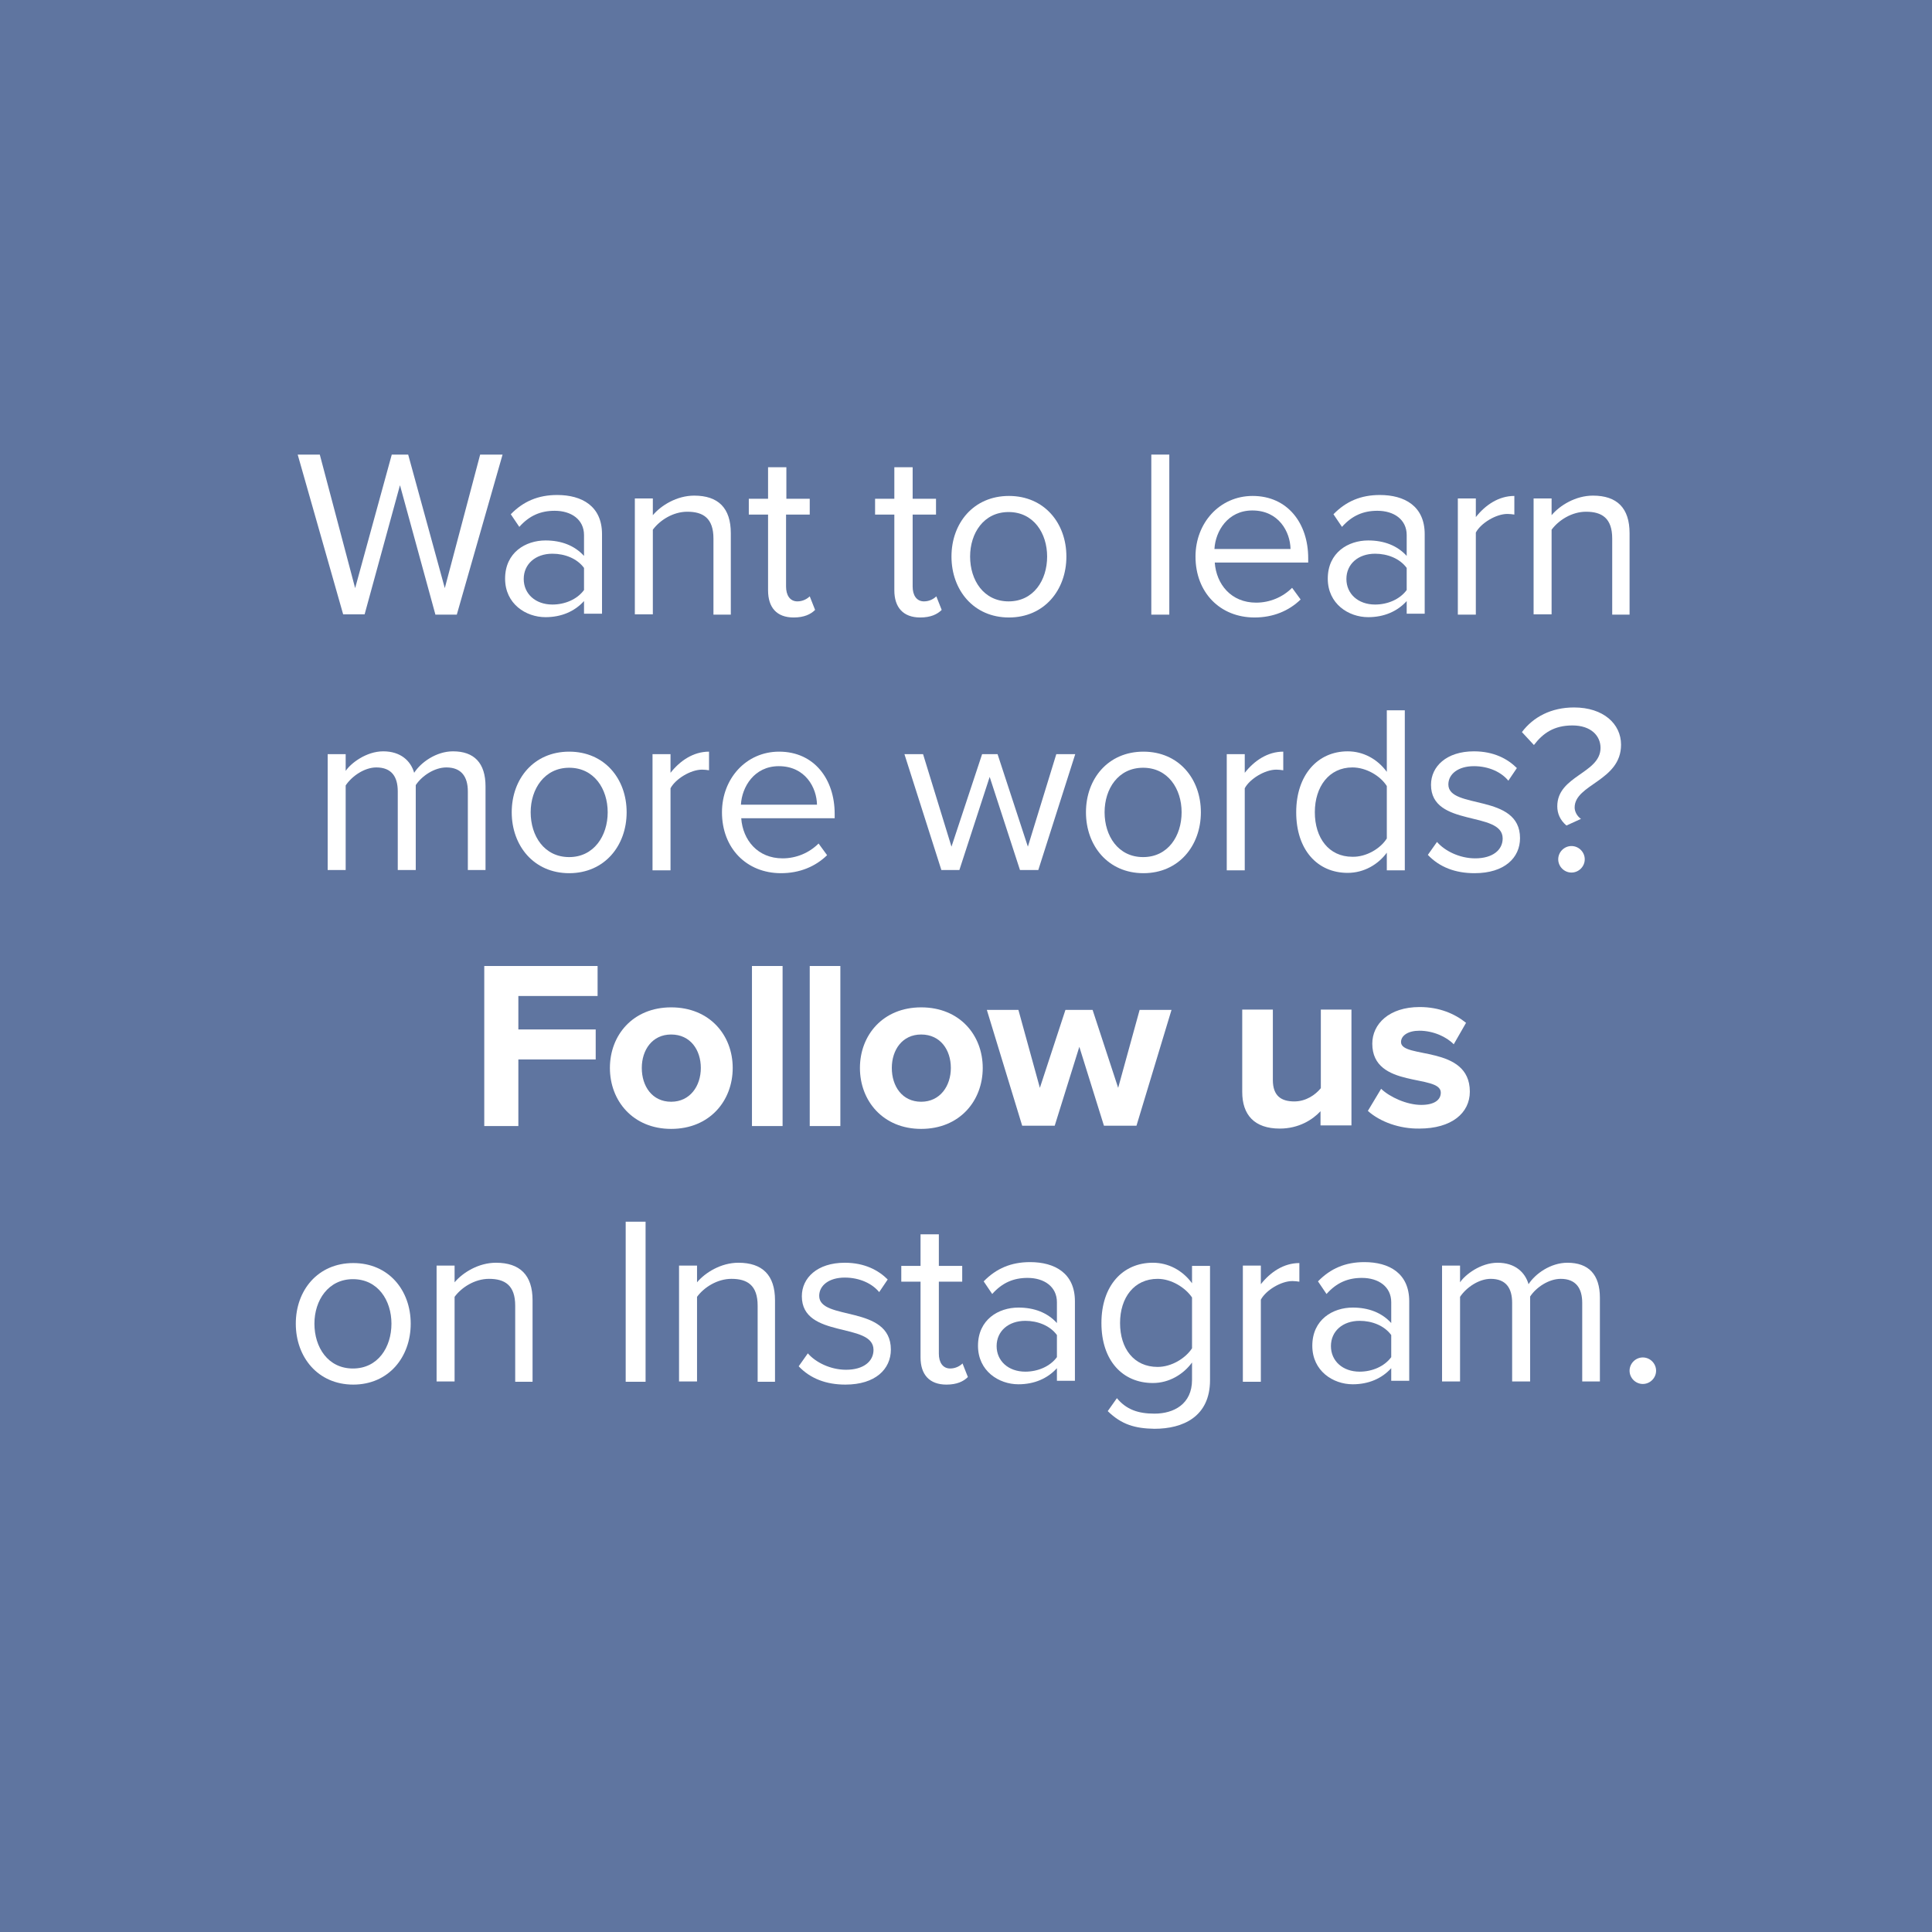 <?xml version="1.0" encoding="utf-8"?>
<!-- Generator: Adobe Illustrator 16.0.0, SVG Export Plug-In . SVG Version: 6.00 Build 0)  -->
<!DOCTYPE svg PUBLIC "-//W3C//DTD SVG 1.1//EN" "http://www.w3.org/Graphics/SVG/1.1/DTD/svg11.dtd">
<svg version="1.1" id="Layer_1" xmlns="http://www.w3.org/2000/svg" xmlns:xlink="http://www.w3.org/1999/xlink" x="0px" y="0px"
	 width="612px" height="612px" viewBox="0 0 612 612" style="enable-background:new 0 0 612 612;" xml:space="preserve">
<style type="text/css">
<![CDATA[
	.st0{enable-background:new    ;}
	.st1{fill:#5F75A0;}
	.st2{fill:#FFFFFF;}
	.st3{fill:none;}
]]>
</style>
<rect class="st1" width="612" height="612"/>
<g>
	<g>
		<rect x="51.8" y="144" class="st3" width="508.5" height="324.1"/>
	</g>
	<g class="st0">
		<path class="st2" d="M137.9,194.6l-11.2-40.9l-11.2,40.9h-6.8L94.3,144h7l11.2,42.3l11.6-42.3h5.2l11.6,42.3l11.2-42.3h7.1
			l-14.5,50.7H137.9z"/>
		<path class="st2" d="M185,194.6v-4.2c-3,3.3-7.2,5.1-12.2,5.1c-6.2,0-12.8-4.2-12.8-12.2c0-8.3,6.5-12.1,12.8-12.1
			c5,0,9.2,1.6,12.2,4.9v-6.6c0-4.9-4-7.7-9.3-7.7c-4.4,0-8,1.5-11.2,5.1l-2.7-4c4-4.1,8.7-6.1,14.7-6.1c7.8,0,14.2,3.5,14.2,12.4
			v25.2H185z M185,186.9v-7c-2.2-3-6.1-4.5-10-4.5c-5.4,0-9.1,3.3-9.1,8c0,4.7,3.7,8.1,9.1,8.1C178.9,191.5,182.8,189.9,185,186.9z"
			/>
		<path class="st2" d="M226,194.6v-24c0-6.5-3.3-8.5-8.3-8.5c-4.5,0-8.7,2.7-10.9,5.7v26.8h-5.7v-36.7h5.7v5.3
			c2.6-3.1,7.6-6.2,13.1-6.2c7.6,0,11.6,3.9,11.6,11.9v25.8H226z"/>
		<path class="st2" d="M243.3,187v-24h-6.1v-5h6.1v-10h5.8v10h7.4v5H249v22.8c0,2.7,1.2,4.7,3.6,4.7c1.7,0,3.1-0.8,3.9-1.6l1.7,4.3
			c-1.4,1.4-3.5,2.4-6.8,2.4C246,195.6,243.3,192.4,243.3,187z"/>
		<path class="st2" d="M283.3,187v-24h-6.1v-5h6.1v-10h5.8v10h7.4v5h-7.4v22.8c0,2.7,1.2,4.7,3.6,4.7c1.7,0,3.1-0.8,3.9-1.6l1.7,4.3
			c-1.4,1.4-3.5,2.4-6.8,2.4C286.1,195.6,283.3,192.4,283.3,187z"/>
		<path class="st2" d="M301.4,176.3c0-10.6,7-19.2,18.2-19.2s18.2,8.6,18.2,19.2s-7,19.3-18.2,19.3S301.4,186.9,301.4,176.3z
			 M331.7,176.3c0-7.4-4.3-14.1-12.2-14.1s-12.2,6.7-12.2,14.1c0,7.5,4.3,14.2,12.2,14.2S331.7,183.8,331.7,176.3z"/>
		<path class="st2" d="M364.7,194.6V144h5.7v50.7H364.7z"/>
		<path class="st2" d="M378.7,176.3c0-10.6,7.6-19.2,18.1-19.2c11.1,0,17.6,8.7,17.6,19.7v1.4h-29.6c0.5,6.9,5.2,12.7,13.1,12.7
			c4.3,0,8.4-1.7,11.4-4.7l2.7,3.7c-3.7,3.6-8.7,5.7-14.6,5.7C386.5,195.6,378.7,187.7,378.7,176.3z M396.7,161.7
			c-7.8,0-11.7,6.6-12,12.2h24.1C408.7,168.5,405.1,161.7,396.7,161.7z"/>
		<path class="st2" d="M445.6,194.6v-4.2c-3,3.3-7.2,5.1-12.2,5.1c-6.2,0-12.8-4.2-12.8-12.2c0-8.3,6.5-12.1,12.8-12.1
			c5,0,9.2,1.6,12.2,4.9v-6.6c0-4.9-4-7.7-9.3-7.7c-4.4,0-8,1.5-11.2,5.1l-2.7-4c4-4.1,8.7-6.1,14.7-6.1c7.8,0,14.2,3.5,14.2,12.4
			v25.2H445.6z M445.6,186.9v-7c-2.2-3-6.1-4.5-10-4.5c-5.4,0-9.1,3.3-9.1,8c0,4.7,3.7,8.1,9.1,8.1
			C439.5,191.5,443.4,189.9,445.6,186.9z"/>
		<path class="st2" d="M461.8,194.6v-36.7h5.7v5.9c3-3.8,7.2-6.7,12.2-6.7v5.9c-0.7-0.1-1.4-0.2-2.2-0.2c-3.6,0-8.4,2.9-10,5.9v26
			H461.8z"/>
		<path class="st2" d="M510.7,194.6v-24c0-6.5-3.3-8.5-8.3-8.5c-4.5,0-8.7,2.7-10.9,5.7v26.8h-5.7v-36.7h5.7v5.3
			c2.6-3.1,7.6-6.2,13.1-6.2c7.6,0,11.6,3.9,11.6,11.9v25.8H510.7z"/>
	</g>
	<g class="st0">
		<path class="st2" d="M148.2,275.6v-24.9c0-4.6-2-7.6-6.8-7.6c-3.8,0-7.8,2.7-9.7,5.6v26.9H126v-24.9c0-4.6-1.9-7.6-6.8-7.6
			c-3.7,0-7.7,2.7-9.7,5.7v26.8h-5.7v-36.7h5.7v5.3c1.6-2.4,6.5-6.2,11.9-6.2c5.5,0,8.7,3,9.8,6.8c2.1-3.3,7-6.8,12.3-6.8
			c6.7,0,10.3,3.7,10.3,11.1v26.5H148.2z"/>
		<path class="st2" d="M162.1,257.3c0-10.6,7-19.2,18.2-19.2c11.2,0,18.2,8.6,18.2,19.2s-7,19.3-18.2,19.3
			C169.1,276.6,162.1,267.9,162.1,257.3z M192.5,257.3c0-7.4-4.3-14.1-12.2-14.1c-7.8,0-12.2,6.7-12.2,14.1
			c0,7.5,4.3,14.2,12.2,14.2C188.1,271.5,192.5,264.8,192.5,257.3z"/>
		<path class="st2" d="M206.7,275.6v-36.7h5.7v5.9c3-3.8,7.2-6.7,12.2-6.7v5.9c-0.7-0.1-1.4-0.2-2.2-0.2c-3.6,0-8.4,2.9-10,5.9v26
			H206.7z"/>
		<path class="st2" d="M228.7,257.3c0-10.6,7.6-19.2,18.1-19.2c11.1,0,17.6,8.7,17.6,19.7v1.4h-29.6c0.5,6.9,5.2,12.7,13.1,12.7
			c4.3,0,8.4-1.7,11.4-4.7l2.7,3.7c-3.7,3.6-8.7,5.7-14.6,5.7C236.5,276.6,228.7,268.7,228.7,257.3z M246.7,242.7
			c-7.8,0-11.7,6.6-12,12.2h24.1C258.7,249.5,255.1,242.7,246.7,242.7z"/>
		<path class="st2" d="M323.1,275.6l-9.6-29.5l-9.6,29.5h-5.7l-11.7-36.7h5.9l9,29.3l9.7-29.3h4.9l9.6,29.3l9-29.3h6l-11.7,36.7
			H323.1z"/>
		<path class="st2" d="M344,257.3c0-10.6,7-19.2,18.2-19.2c11.2,0,18.2,8.6,18.2,19.2s-7,19.3-18.2,19.3
			C351,276.6,344,267.9,344,257.3z M374.3,257.3c0-7.4-4.3-14.1-12.2-14.1s-12.2,6.7-12.2,14.1c0,7.5,4.3,14.2,12.2,14.2
			S374.3,264.8,374.3,257.3z"/>
		<path class="st2" d="M388.6,275.6v-36.7h5.7v5.9c3-3.8,7.2-6.7,12.2-6.7v5.9c-0.7-0.1-1.4-0.2-2.2-0.2c-3.6,0-8.4,2.9-10,5.9v26
			H388.6z"/>
		<path class="st2" d="M439.3,275.6v-5.5c-2.7,3.7-7.2,6.4-12.4,6.4c-9.6,0-16.3-7.3-16.3-19.2c0-11.8,6.8-19.3,16.3-19.3
			c4.9,0,9.4,2.4,12.4,6.5V225h5.7v50.7H439.3z M439.3,265.6V249c-2-3.2-6.5-5.9-10.9-5.9c-7.4,0-11.9,6.1-11.9,14.2
			c0,8.1,4.4,14.1,11.9,14.1C432.8,271.5,437.3,268.8,439.3,265.6z"/>
		<path class="st2" d="M452.3,270.8l2.9-4.1c2.4,2.8,7.1,5.2,12.1,5.2c5.6,0,8.7-2.7,8.7-6.3c0-8.9-22.7-3.4-22.7-17
			c0-5.8,4.9-10.6,13.6-10.6c6.3,0,10.7,2.4,13.6,5.3l-2.7,4c-2.2-2.7-6.2-4.6-10.9-4.6c-5,0-8.1,2.5-8.1,5.8c0,8,22.7,2.7,22.7,17
			c0,6.2-4.9,11.1-14.4,11.1C461,276.6,456,274.7,452.3,270.8z"/>
		<path class="st2" d="M493.3,255.4c0-9.7,13.7-10.4,13.7-18.5c0-3.8-3-7.1-8.9-7.1c-5.8,0-9.3,2.4-12.2,6.2l-3.8-4.1
			c3.6-4.8,9.3-7.8,16.5-7.8c9.3,0,14.9,5.2,14.9,11.8c0,11.5-14.7,12.5-14.7,19.9c0,1.2,0.7,2.7,2,3.6l-4.6,2.1
			C494.2,259.8,493.3,257.7,493.3,255.4z M493.6,272.2c0-2.3,1.9-4.2,4.2-4.2s4.2,1.9,4.2,4.2s-1.9,4.2-4.2,4.2
			S493.6,274.5,493.6,272.2z"/>
	</g>
	<g class="st0">
		<path class="st2" d="M153.4,356.6V306h35.9v9.5h-25.1v10.6h24.5v9.5h-24.5v21.1H153.4z"/>
		<path class="st2" d="M193.2,338.3c0-10.4,7.3-19.2,19.4-19.2c12.2,0,19.5,8.8,19.5,19.2c0,10.4-7.3,19.3-19.5,19.3
			C200.5,357.6,193.2,348.7,193.2,338.3z M222,338.3c0-5.7-3.3-10.6-9.4-10.6c-6,0-9.3,4.9-9.3,10.6c0,5.8,3.3,10.7,9.3,10.7
			C218.6,349,222,344,222,338.3z"/>
		<path class="st2" d="M238.2,356.6V306h9.7v50.7H238.2z"/>
		<path class="st2" d="M256.5,356.6V306h9.7v50.7H256.5z"/>
		<path class="st2" d="M272.4,338.3c0-10.4,7.3-19.2,19.4-19.2c12.2,0,19.5,8.8,19.5,19.2c0,10.4-7.3,19.3-19.5,19.3
			C279.7,357.6,272.4,348.7,272.4,338.3z M301.2,338.3c0-5.7-3.3-10.6-9.4-10.6c-6,0-9.3,4.9-9.3,10.6c0,5.8,3.3,10.7,9.3,10.7
			C297.8,349,301.2,344,301.2,338.3z"/>
		<path class="st2" d="M349.7,356.6l-7.8-25l-7.8,25h-10.3l-11.2-36.7h10l6.8,24.7l8.1-24.7h8.6l8.1,24.7l6.8-24.7h10.1L360,356.6
			H349.7z"/>
		<path class="st2" d="M418.3,356.6V352c-2.5,2.7-6.9,5.5-12.9,5.5c-8.1,0-11.9-4.4-11.9-11.6v-26.1h9.7v22.3c0,5.1,2.7,6.8,6.8,6.8
			c3.7,0,6.7-2.1,8.4-4.2v-24.9h9.7v36.7H418.3z"/>
		<path class="st2" d="M433.3,351.9l4.2-7c2.7,2.6,8.1,5.1,12.7,5.1c4.2,0,6.2-1.6,6.2-3.9c0-6-21.7-1.1-21.7-15.5
			c0-6.2,5.3-11.6,15-11.6c6.2,0,11.1,2.1,14.7,5l-3.9,6.8c-2.2-2.3-6.4-4.3-10.9-4.3c-3.5,0-5.8,1.5-5.8,3.6
			c0,5.4,21.8,0.8,21.8,15.7c0,6.8-5.8,11.7-16,11.7C443.4,357.6,437.2,355.4,433.3,351.9z"/>
	</g>
	<g class="st0">
		<path class="st2" d="M93.7,419.3c0-10.6,7-19.2,18.2-19.2c11.2,0,18.2,8.6,18.2,19.2s-7,19.3-18.2,19.3
			C100.7,438.6,93.7,429.9,93.7,419.3z M124,419.3c0-7.4-4.3-14.1-12.2-14.1c-7.8,0-12.2,6.7-12.2,14.1c0,7.5,4.3,14.2,12.2,14.2
			C119.7,433.5,124,426.8,124,419.3z"/>
		<path class="st2" d="M163.2,437.6v-24c0-6.5-3.3-8.5-8.3-8.5c-4.5,0-8.7,2.7-10.9,5.7v26.8h-5.7v-36.7h5.7v5.3
			c2.6-3.1,7.6-6.2,13.1-6.2c7.6,0,11.6,3.9,11.6,11.9v25.8H163.2z"/>
		<path class="st2" d="M198.2,437.6V387h6.3v50.7H198.2z"/>
		<path class="st2" d="M240,437.6v-24c0-6.5-3.3-8.5-8.3-8.5c-4.5,0-8.7,2.7-10.9,5.7v26.8h-5.7v-36.7h5.7v5.3
			c2.6-3.1,7.6-6.2,13.1-6.2c7.6,0,11.6,3.9,11.6,11.9v25.8H240z"/>
		<path class="st2" d="M253,432.8l2.9-4.1c2.4,2.8,7.1,5.2,12.1,5.2c5.6,0,8.7-2.7,8.7-6.3c0-8.9-22.7-3.4-22.7-17
			c0-5.8,4.9-10.6,13.6-10.6c6.3,0,10.7,2.4,13.6,5.3l-2.7,4c-2.2-2.7-6.2-4.6-10.9-4.6c-5,0-8.1,2.5-8.1,5.8c0,8,22.7,2.7,22.7,17
			c0,6.2-4.9,11.1-14.4,11.1C261.7,438.6,256.7,436.7,253,432.8z"/>
		<path class="st2" d="M291.6,430v-24h-6.1v-5h6.1v-10h5.8v10h7.4v5h-7.4v22.8c0,2.7,1.2,4.7,3.6,4.7c1.7,0,3.1-0.8,3.9-1.6l1.7,4.3
			c-1.4,1.4-3.5,2.4-6.8,2.4C294.4,438.6,291.6,435.4,291.6,430z"/>
		<path class="st2" d="M334.8,437.6v-4.2c-3,3.3-7.2,5.1-12.2,5.1c-6.2,0-12.8-4.2-12.8-12.2c0-8.3,6.5-12.1,12.8-12.1
			c5,0,9.2,1.6,12.2,4.9v-6.6c0-4.9-4-7.7-9.3-7.7c-4.4,0-8,1.5-11.2,5.1l-2.7-4c4-4.1,8.7-6.1,14.7-6.1c7.8,0,14.2,3.5,14.2,12.4
			v25.2H334.8z M334.8,429.9v-7c-2.2-3-6.1-4.5-10-4.5c-5.4,0-9.1,3.3-9.1,8c0,4.7,3.7,8.1,9.1,8.1
			C328.7,434.5,332.6,432.9,334.8,429.9z"/>
		<path class="st2" d="M350.9,447l2.9-4.1c3,3.6,6.7,4.9,11.9,4.9c6.1,0,11.9-3,11.9-10.7v-5.5c-2.7,3.7-7.2,6.5-12.4,6.5
			c-9.6,0-16.3-7.1-16.3-19c0-11.8,6.7-19.1,16.3-19.1c4.9,0,9.4,2.4,12.4,6.5v-5.5h5.7v36.2c0,11.6-8.6,15.4-17.6,15.4
			C359.6,452.5,355.3,451.3,350.9,447z M377.6,427.1V411c-2.1-3.1-6.5-5.9-10.9-5.9c-7.4,0-11.9,5.9-11.9,14
			c0,8.1,4.4,13.9,11.9,13.9C371.1,433,375.5,430.3,377.6,427.1z"/>
		<path class="st2" d="M393.7,437.6v-36.7h5.7v5.9c3-3.8,7.2-6.7,12.2-6.7v5.9c-0.7-0.1-1.4-0.2-2.2-0.2c-3.6,0-8.4,2.9-10,5.9v26
			H393.7z"/>
		<path class="st2" d="M440.7,437.6v-4.2c-3,3.3-7.2,5.1-12.2,5.1c-6.2,0-12.8-4.2-12.8-12.2c0-8.3,6.5-12.1,12.8-12.1
			c5,0,9.2,1.6,12.2,4.9v-6.6c0-4.9-4-7.7-9.3-7.7c-4.4,0-8,1.5-11.2,5.1l-2.7-4c4-4.1,8.7-6.1,14.7-6.1c7.8,0,14.2,3.5,14.2,12.4
			v25.2H440.7z M440.7,429.9v-7c-2.2-3-6.1-4.5-10-4.5c-5.4,0-9.1,3.3-9.1,8c0,4.7,3.7,8.1,9.1,8.1
			C434.6,434.5,438.5,432.9,440.7,429.9z"/>
		<path class="st2" d="M501.2,437.6v-24.9c0-4.6-2-7.6-6.8-7.6c-3.8,0-7.8,2.7-9.7,5.6v26.9H479v-24.9c0-4.6-1.9-7.6-6.8-7.6
			c-3.7,0-7.7,2.7-9.7,5.7v26.8h-5.7v-36.7h5.7v5.3c1.6-2.4,6.5-6.2,11.9-6.2c5.5,0,8.7,3,9.8,6.8c2.1-3.3,7-6.8,12.3-6.8
			c6.7,0,10.3,3.7,10.3,11.1v26.5H501.2z"/>
		<path class="st2" d="M516.2,434.2c0-2.3,1.9-4.2,4.2-4.2c2.3,0,4.2,1.9,4.2,4.2s-1.9,4.2-4.2,4.2
			C518.1,438.4,516.2,436.5,516.2,434.2z"/>
	</g>
</g>
</svg>
